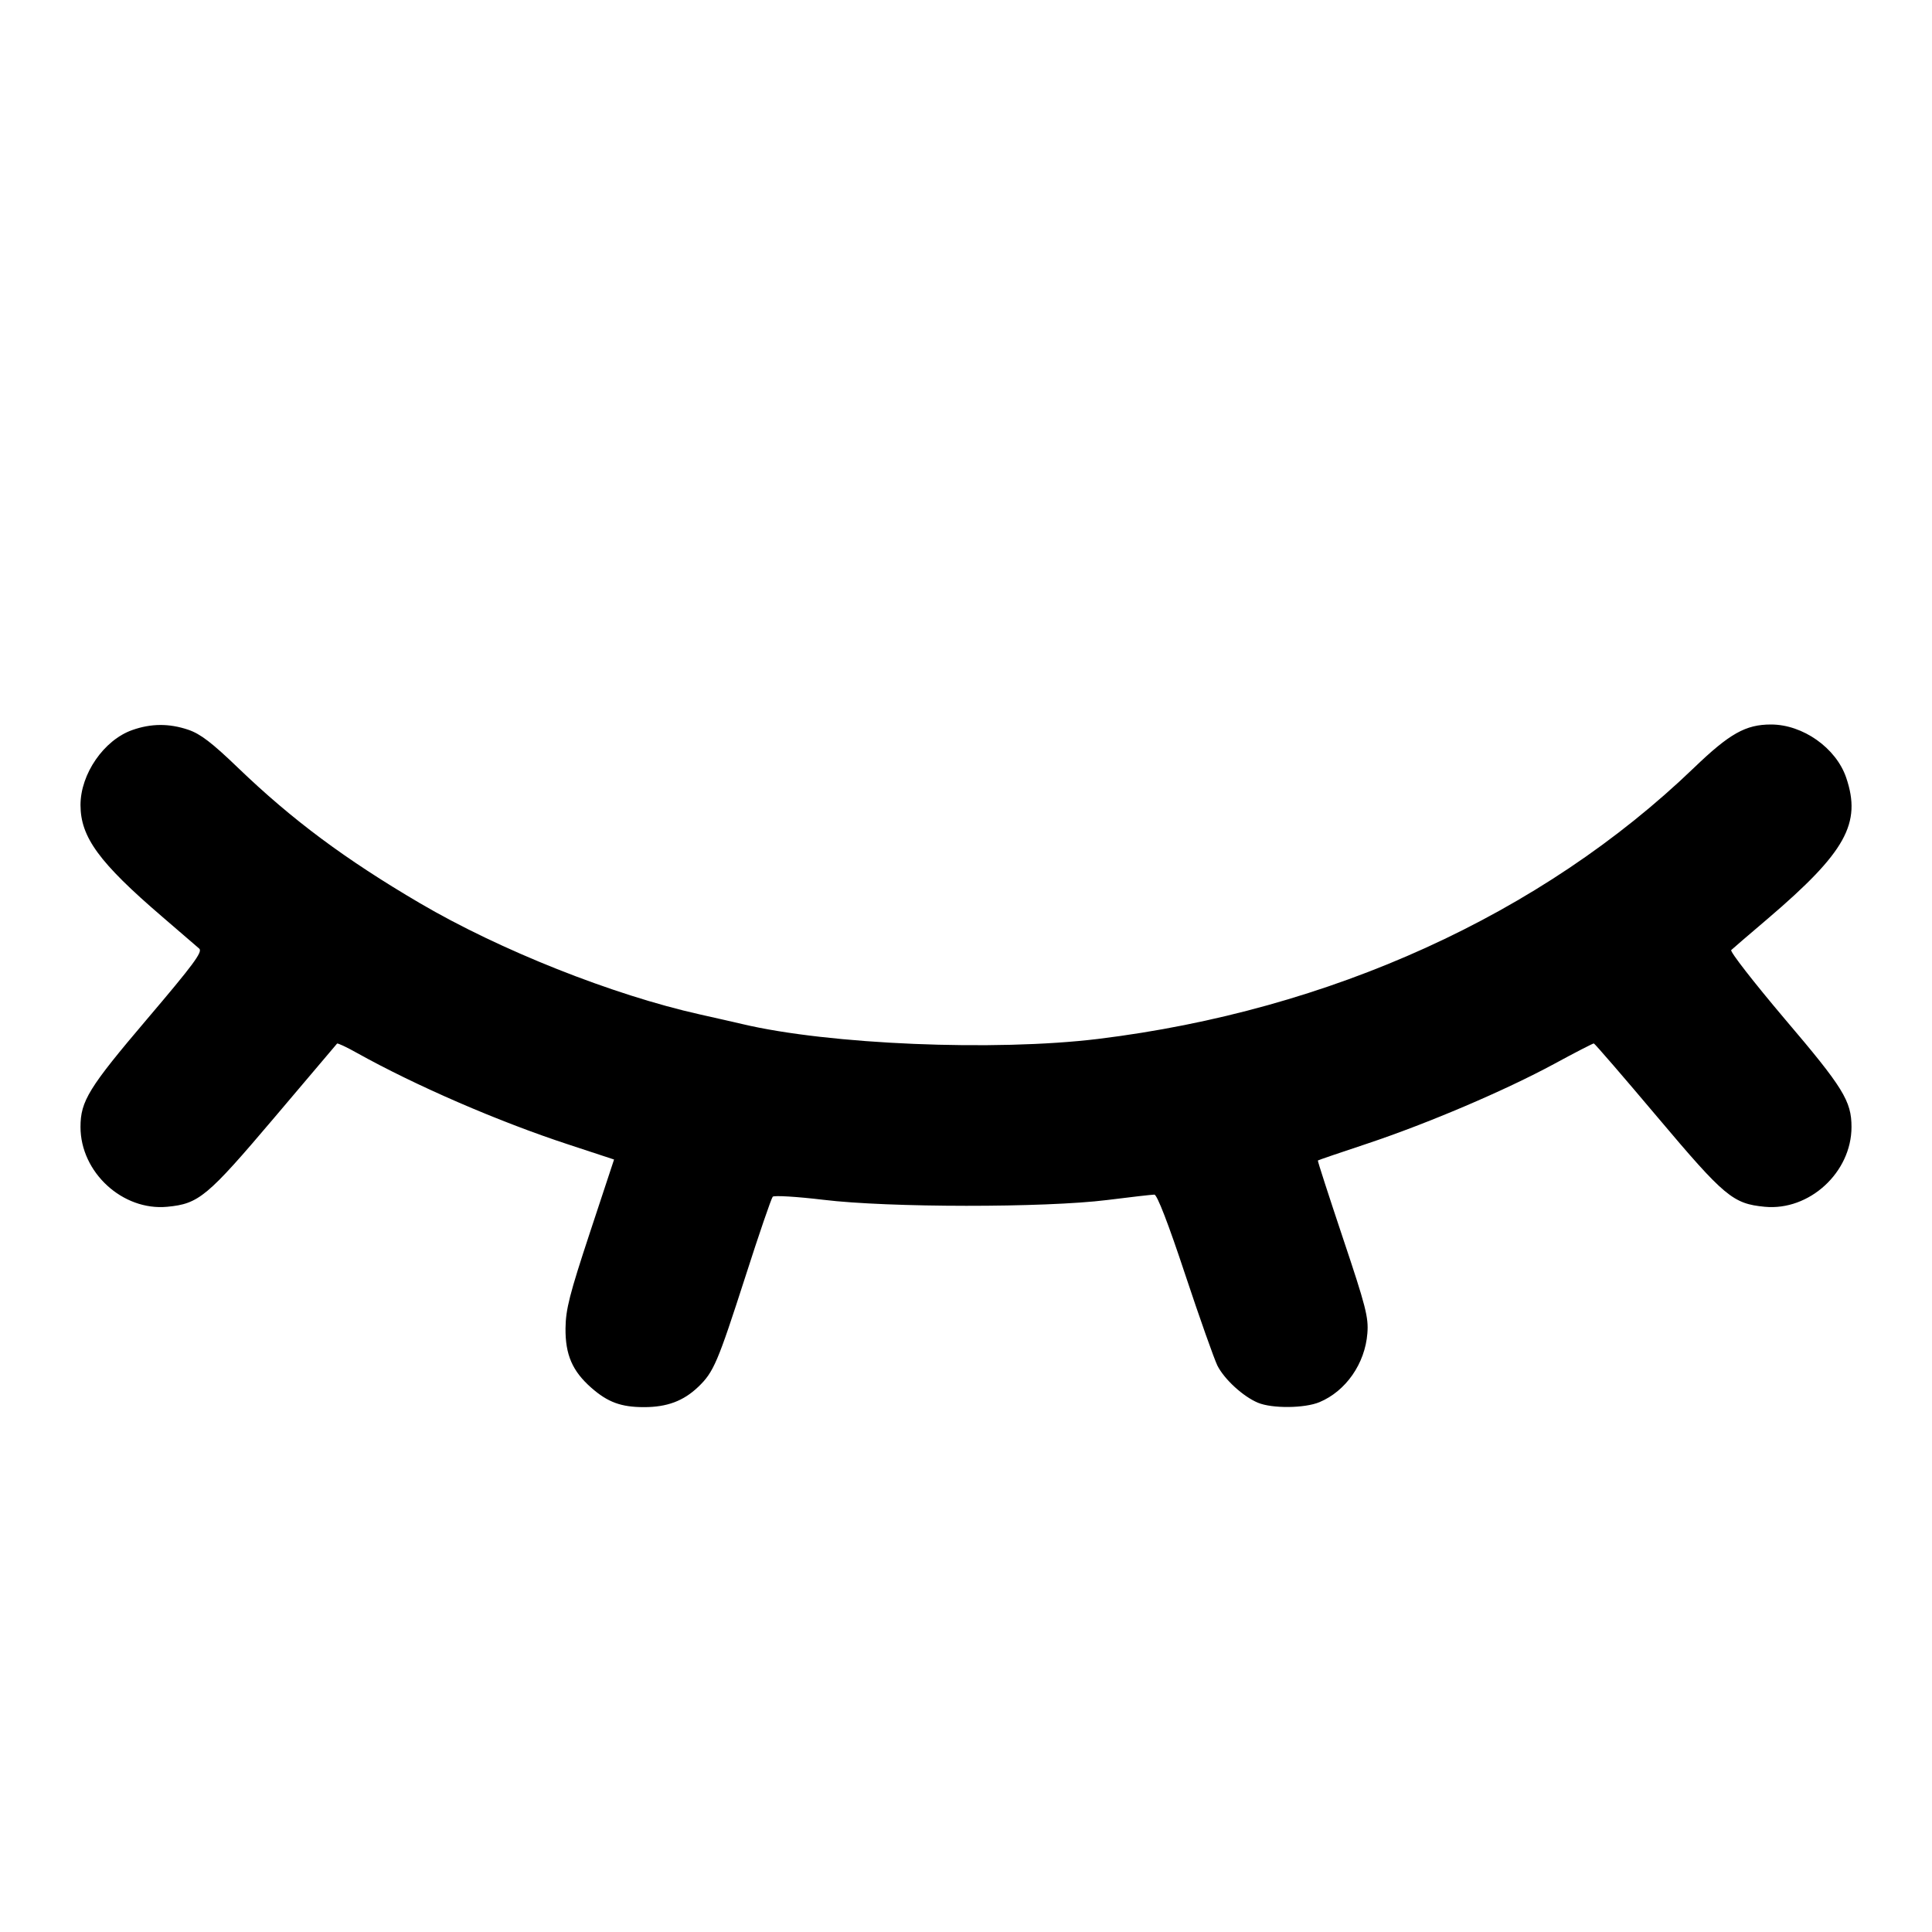 <svg width="24" height="24" viewBox="0 0 24 24" fill="none" xmlns="http://www.w3.org/2000/svg"><path d="M1.643 9.069 C 1.291 9.193,1.000 9.614,1.000 10.000 C 1.000 10.399,1.232 10.716,2.014 11.387 C 2.237 11.578,2.445 11.757,2.475 11.784 C 2.520 11.824,2.404 11.980,1.828 12.658 C 1.102 13.512,1.000 13.678,1.000 14.000 C 1.000 14.563,1.523 15.044,2.078 14.991 C 2.470 14.954,2.574 14.867,3.404 13.888 C 3.828 13.389,4.180 12.973,4.187 12.964 C 4.193 12.955,4.303 13.006,4.429 13.077 C 5.166 13.488,6.192 13.933,7.066 14.219 L 7.628 14.404 7.328 15.312 C 7.075 16.079,7.028 16.263,7.025 16.500 C 7.022 16.829,7.110 17.032,7.345 17.239 C 7.550 17.419,7.715 17.480,8.000 17.480 C 8.286 17.480,8.490 17.404,8.674 17.228 C 8.866 17.044,8.915 16.927,9.259 15.860 C 9.428 15.332,9.582 14.885,9.599 14.866 C 9.617 14.848,9.899 14.865,10.226 14.904 C 11.035 15.003,12.980 15.004,13.754 14.907 C 14.047 14.870,14.311 14.840,14.340 14.840 C 14.374 14.840,14.514 15.202,14.722 15.830 C 14.903 16.375,15.084 16.885,15.123 16.964 C 15.209 17.134,15.442 17.348,15.626 17.425 C 15.802 17.499,16.207 17.495,16.391 17.418 C 16.719 17.281,16.957 16.939,16.986 16.563 C 17.002 16.366,16.967 16.229,16.683 15.382 C 16.507 14.855,16.366 14.421,16.371 14.416 C 16.376 14.411,16.651 14.317,16.983 14.207 C 17.741 13.954,18.695 13.547,19.307 13.216 C 19.566 13.075,19.788 12.961,19.799 12.962 C 19.811 12.964,20.167 13.376,20.591 13.879 C 21.424 14.867,21.527 14.953,21.922 14.991 C 22.477 15.044,23.000 14.563,23.000 14.000 C 23.000 13.678,22.898 13.512,22.172 12.659 C 21.787 12.204,21.487 11.819,21.506 11.802 C 21.524 11.784,21.729 11.609,21.960 11.412 C 22.930 10.584,23.127 10.228,22.934 9.660 C 22.808 9.291,22.396 9.000,22.000 9.000 C 21.685 9.000,21.486 9.112,21.042 9.539 C 19.149 11.360,16.525 12.553,13.640 12.906 C 12.359 13.062,10.294 12.976,9.220 12.721 C 9.132 12.700,8.896 12.647,8.696 12.602 C 7.609 12.359,6.210 11.803,5.215 11.219 C 4.287 10.674,3.630 10.185,2.958 9.539 C 2.635 9.228,2.490 9.117,2.341 9.066 C 2.103 8.985,1.877 8.986,1.643 9.069 " stroke="none" fill-rule="evenodd" fill="black"></path></svg>